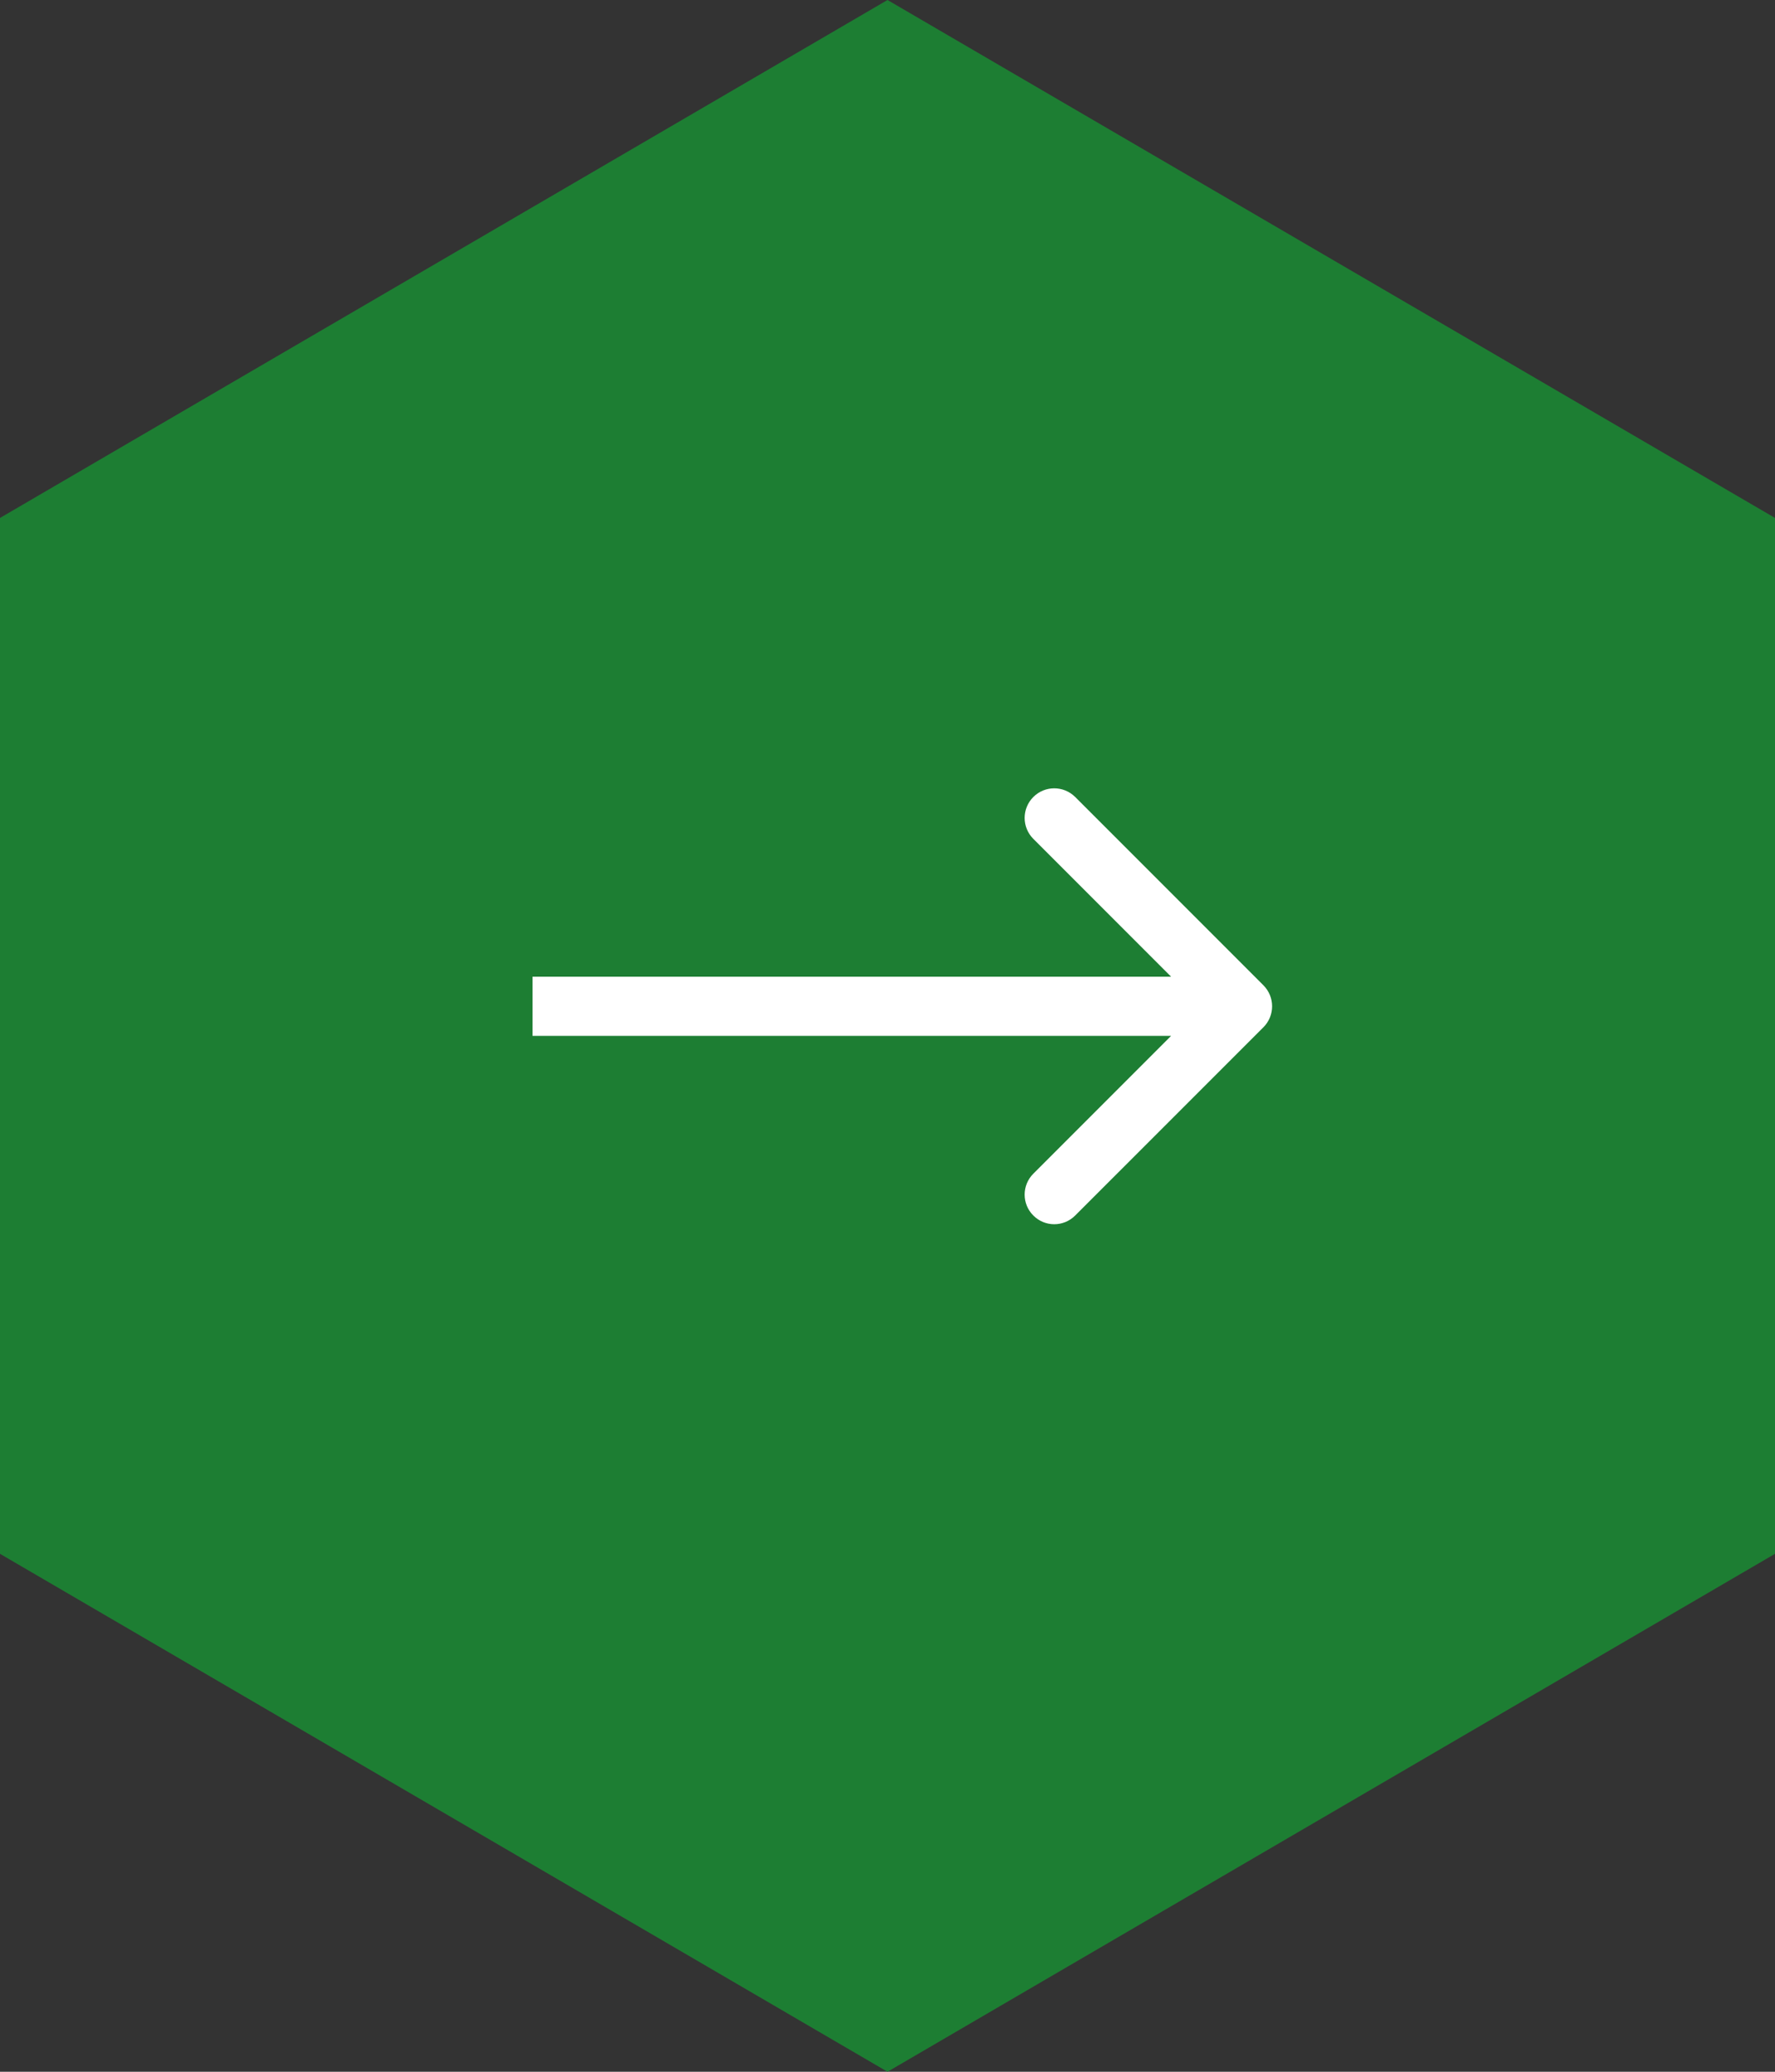 <svg width="30" height="35" viewBox="0 0 30 35" fill="none" xmlns="http://www.w3.org/2000/svg">
<rect x="0" y="0" width="30" height="35" fill="#333333" stroke="none"/>
<g clip-path="url(#clip0_948_12)">
<path d="M15 0L30 8.75V26.25L15 35L0 26.25V8.75L15 0Z" fill="#1D7E33"/>
<path d="M21.354 17.354C21.549 17.158 21.549 16.842 21.354 16.646L18.172 13.464C17.976 13.269 17.66 13.269 17.465 13.464C17.269 13.66 17.269 13.976 17.465 14.172L20.293 17L17.465 19.828C17.269 20.024 17.269 20.34 17.465 20.535C17.66 20.731 17.976 20.731 18.172 20.535L21.354 17.354ZM9 17.5L21 17.5L21 16.5L9 16.5L9 17.5Z" fill="white"/>
</g>
<defs>
<clipPath id="clip0_948_12">
<rect width="30" height="35" fill="white"/>
</clipPath>
</defs>
</svg>
